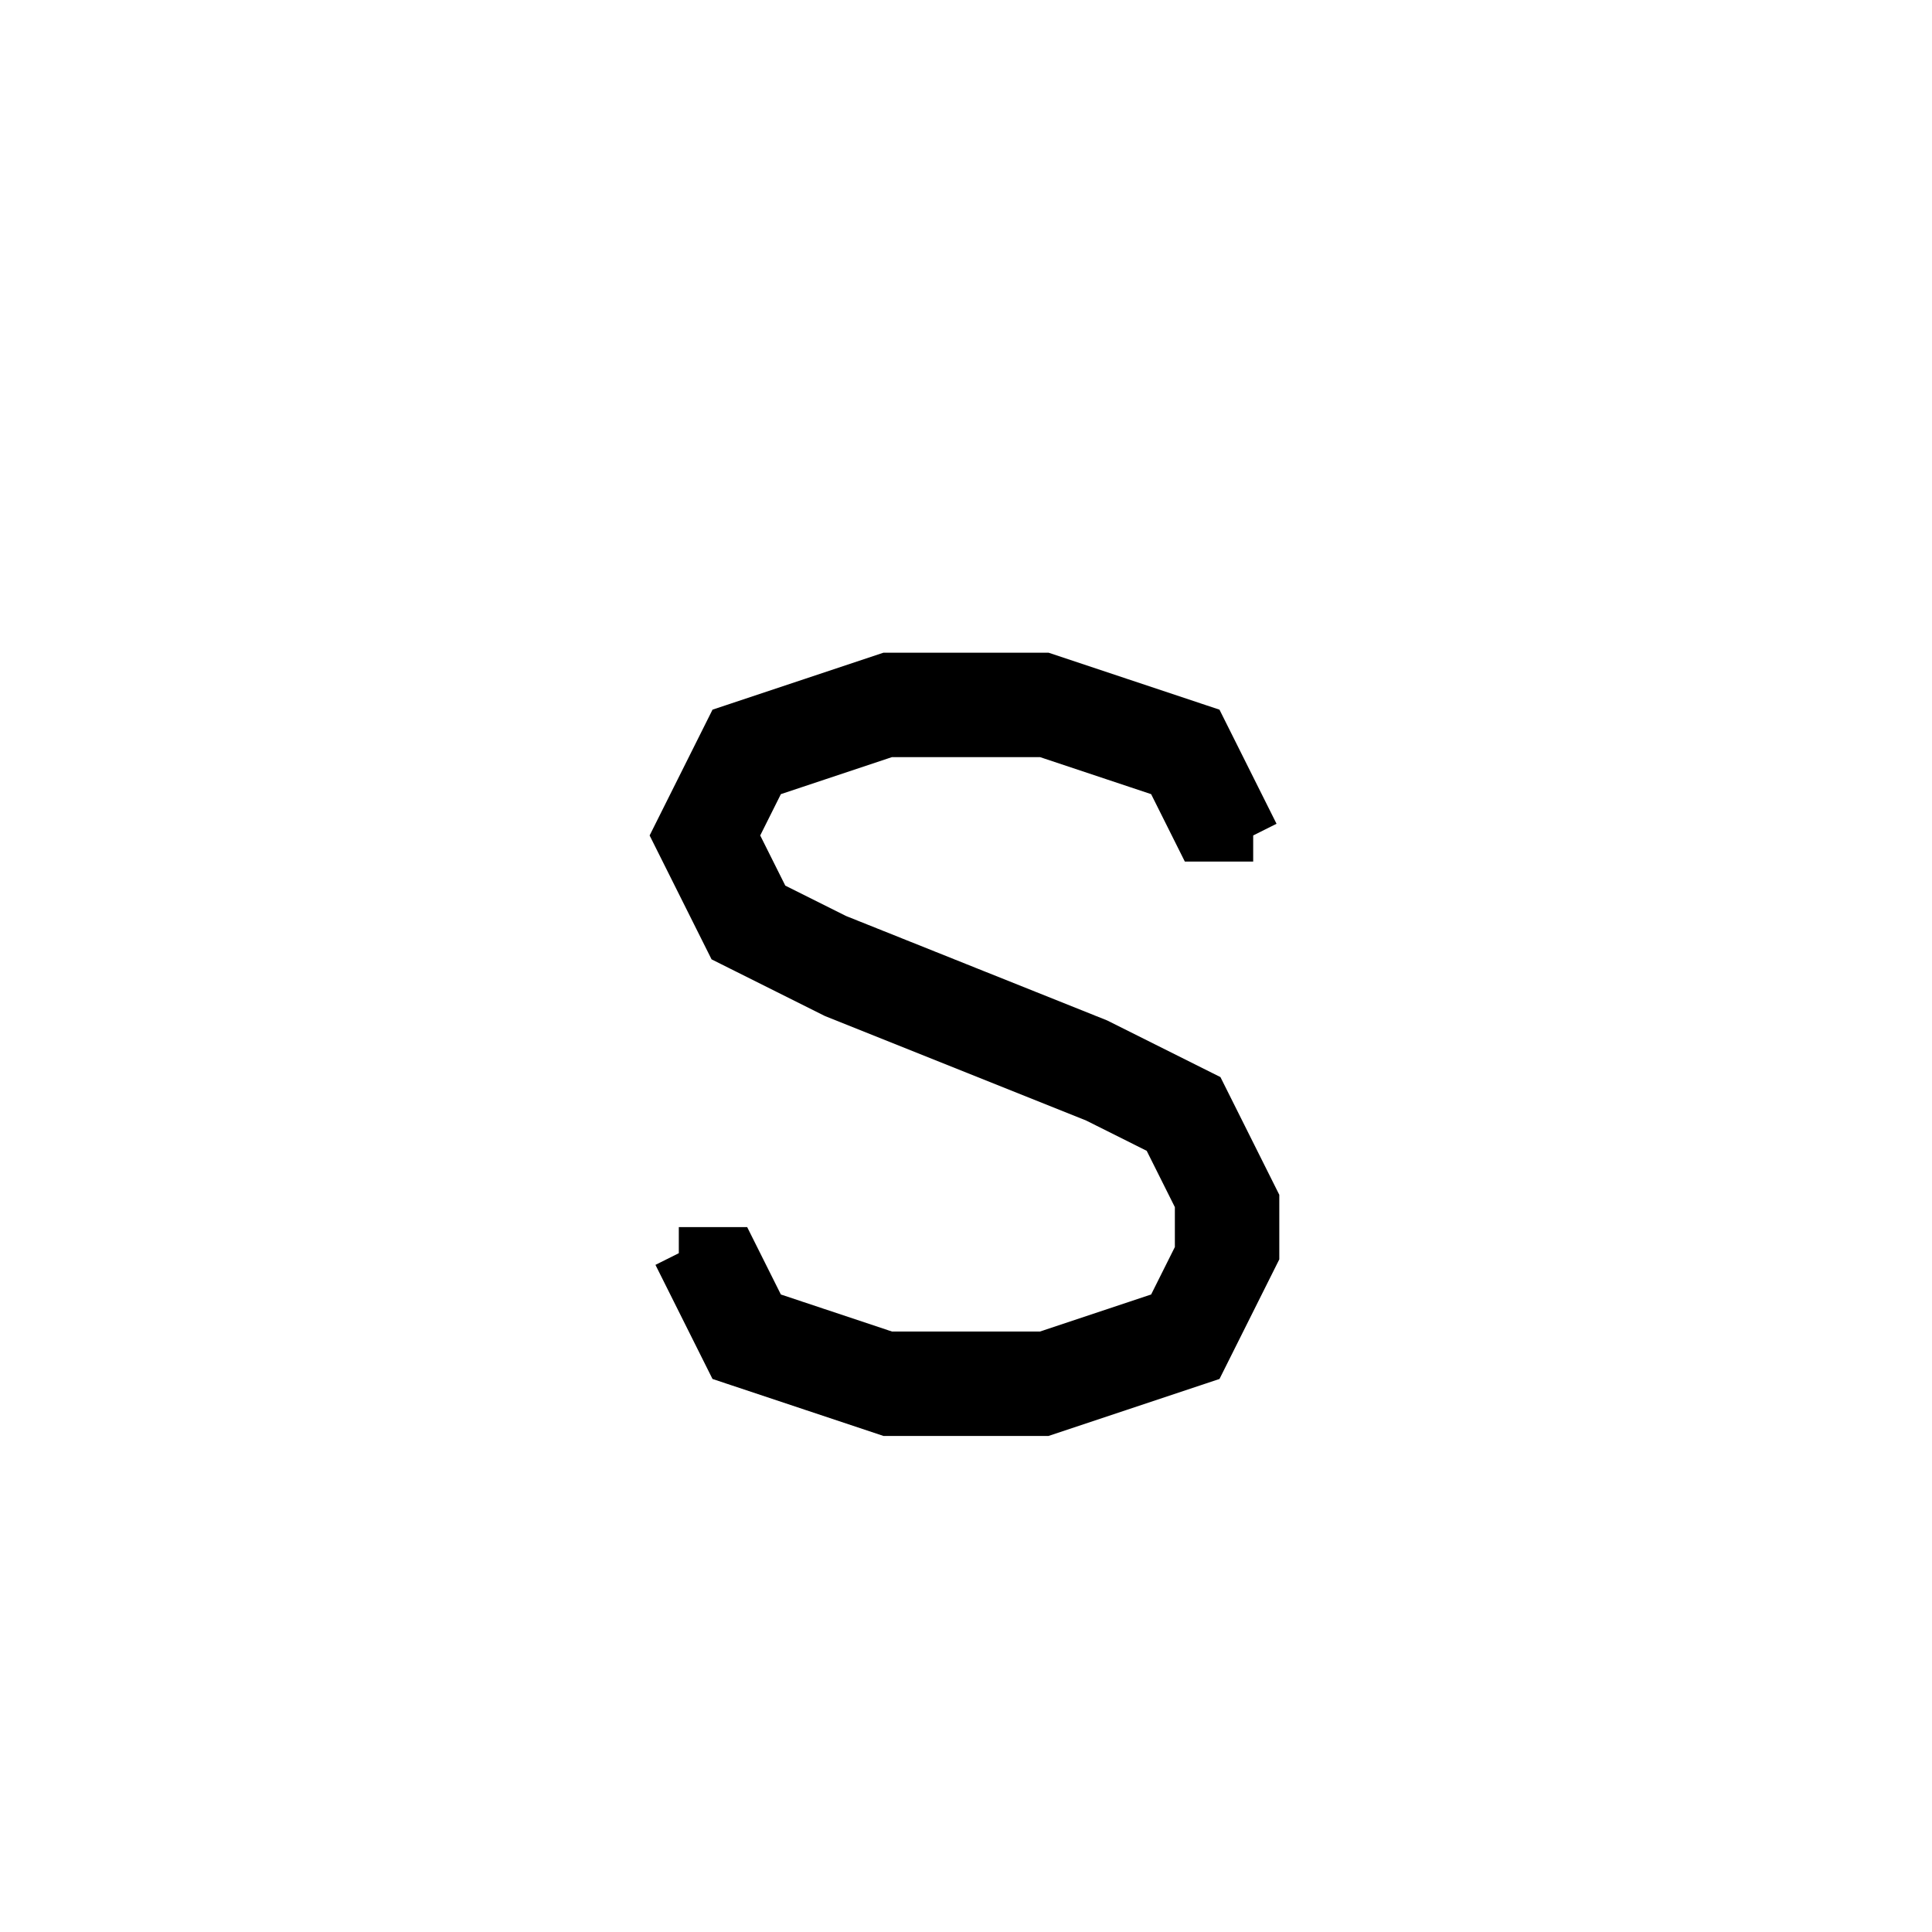 <svg xmlns='http://www.w3.org/2000/svg' 
xmlns:xlink='http://www.w3.org/1999/xlink' 
viewBox = '-18 -18 37 37' >
<path d = '
	M 6, -2
	L 5, -4
	L 2, -5
	L -1, -5
	L -4, -4
	L -5, -2
	L -4, 0
	L -2, 1
	L 3, 3
	L 5, 4

	M 4, 3
	L 5, 5
	L 5, 6
	L 4, 8

	M 5, 7
	L 2, 8
	L -1, 8
	L -4, 7

	M -3, 8
	L -4, 6
	L -5, 6

	M 6, -2
	L 5, -2
	L 4, -4

	M 5, -3
	L 2, -4
	L -1, -4
	L -4, -3

	M -3, -4
	L -4, -2
	L -3, 0

	M -4, -1
	L -2, 0
	L 3, 2
	L 5, 3
	L 6, 5
	L 6, 6
	L 5, 8
	L 2, 9
	L -1, 9
	L -4, 8
	L -5, 6

' fill='none' stroke='black' />
</svg>